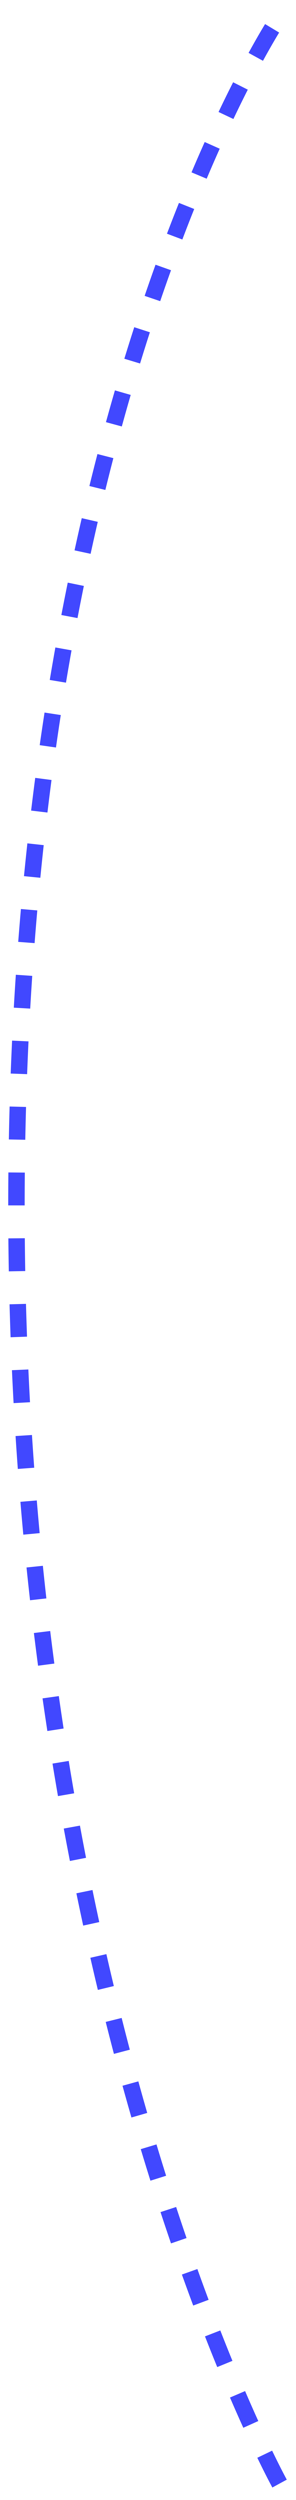 <svg width="18" height="152" viewBox="0 0 18 152" fill="none" xmlns="http://www.w3.org/2000/svg">
<path d="M17 151C17 151 1 121.95 1 73.346C1 24.743 17 1 17 1" stroke="#4148FF" stroke-dasharray="2 2"/>
</svg>
